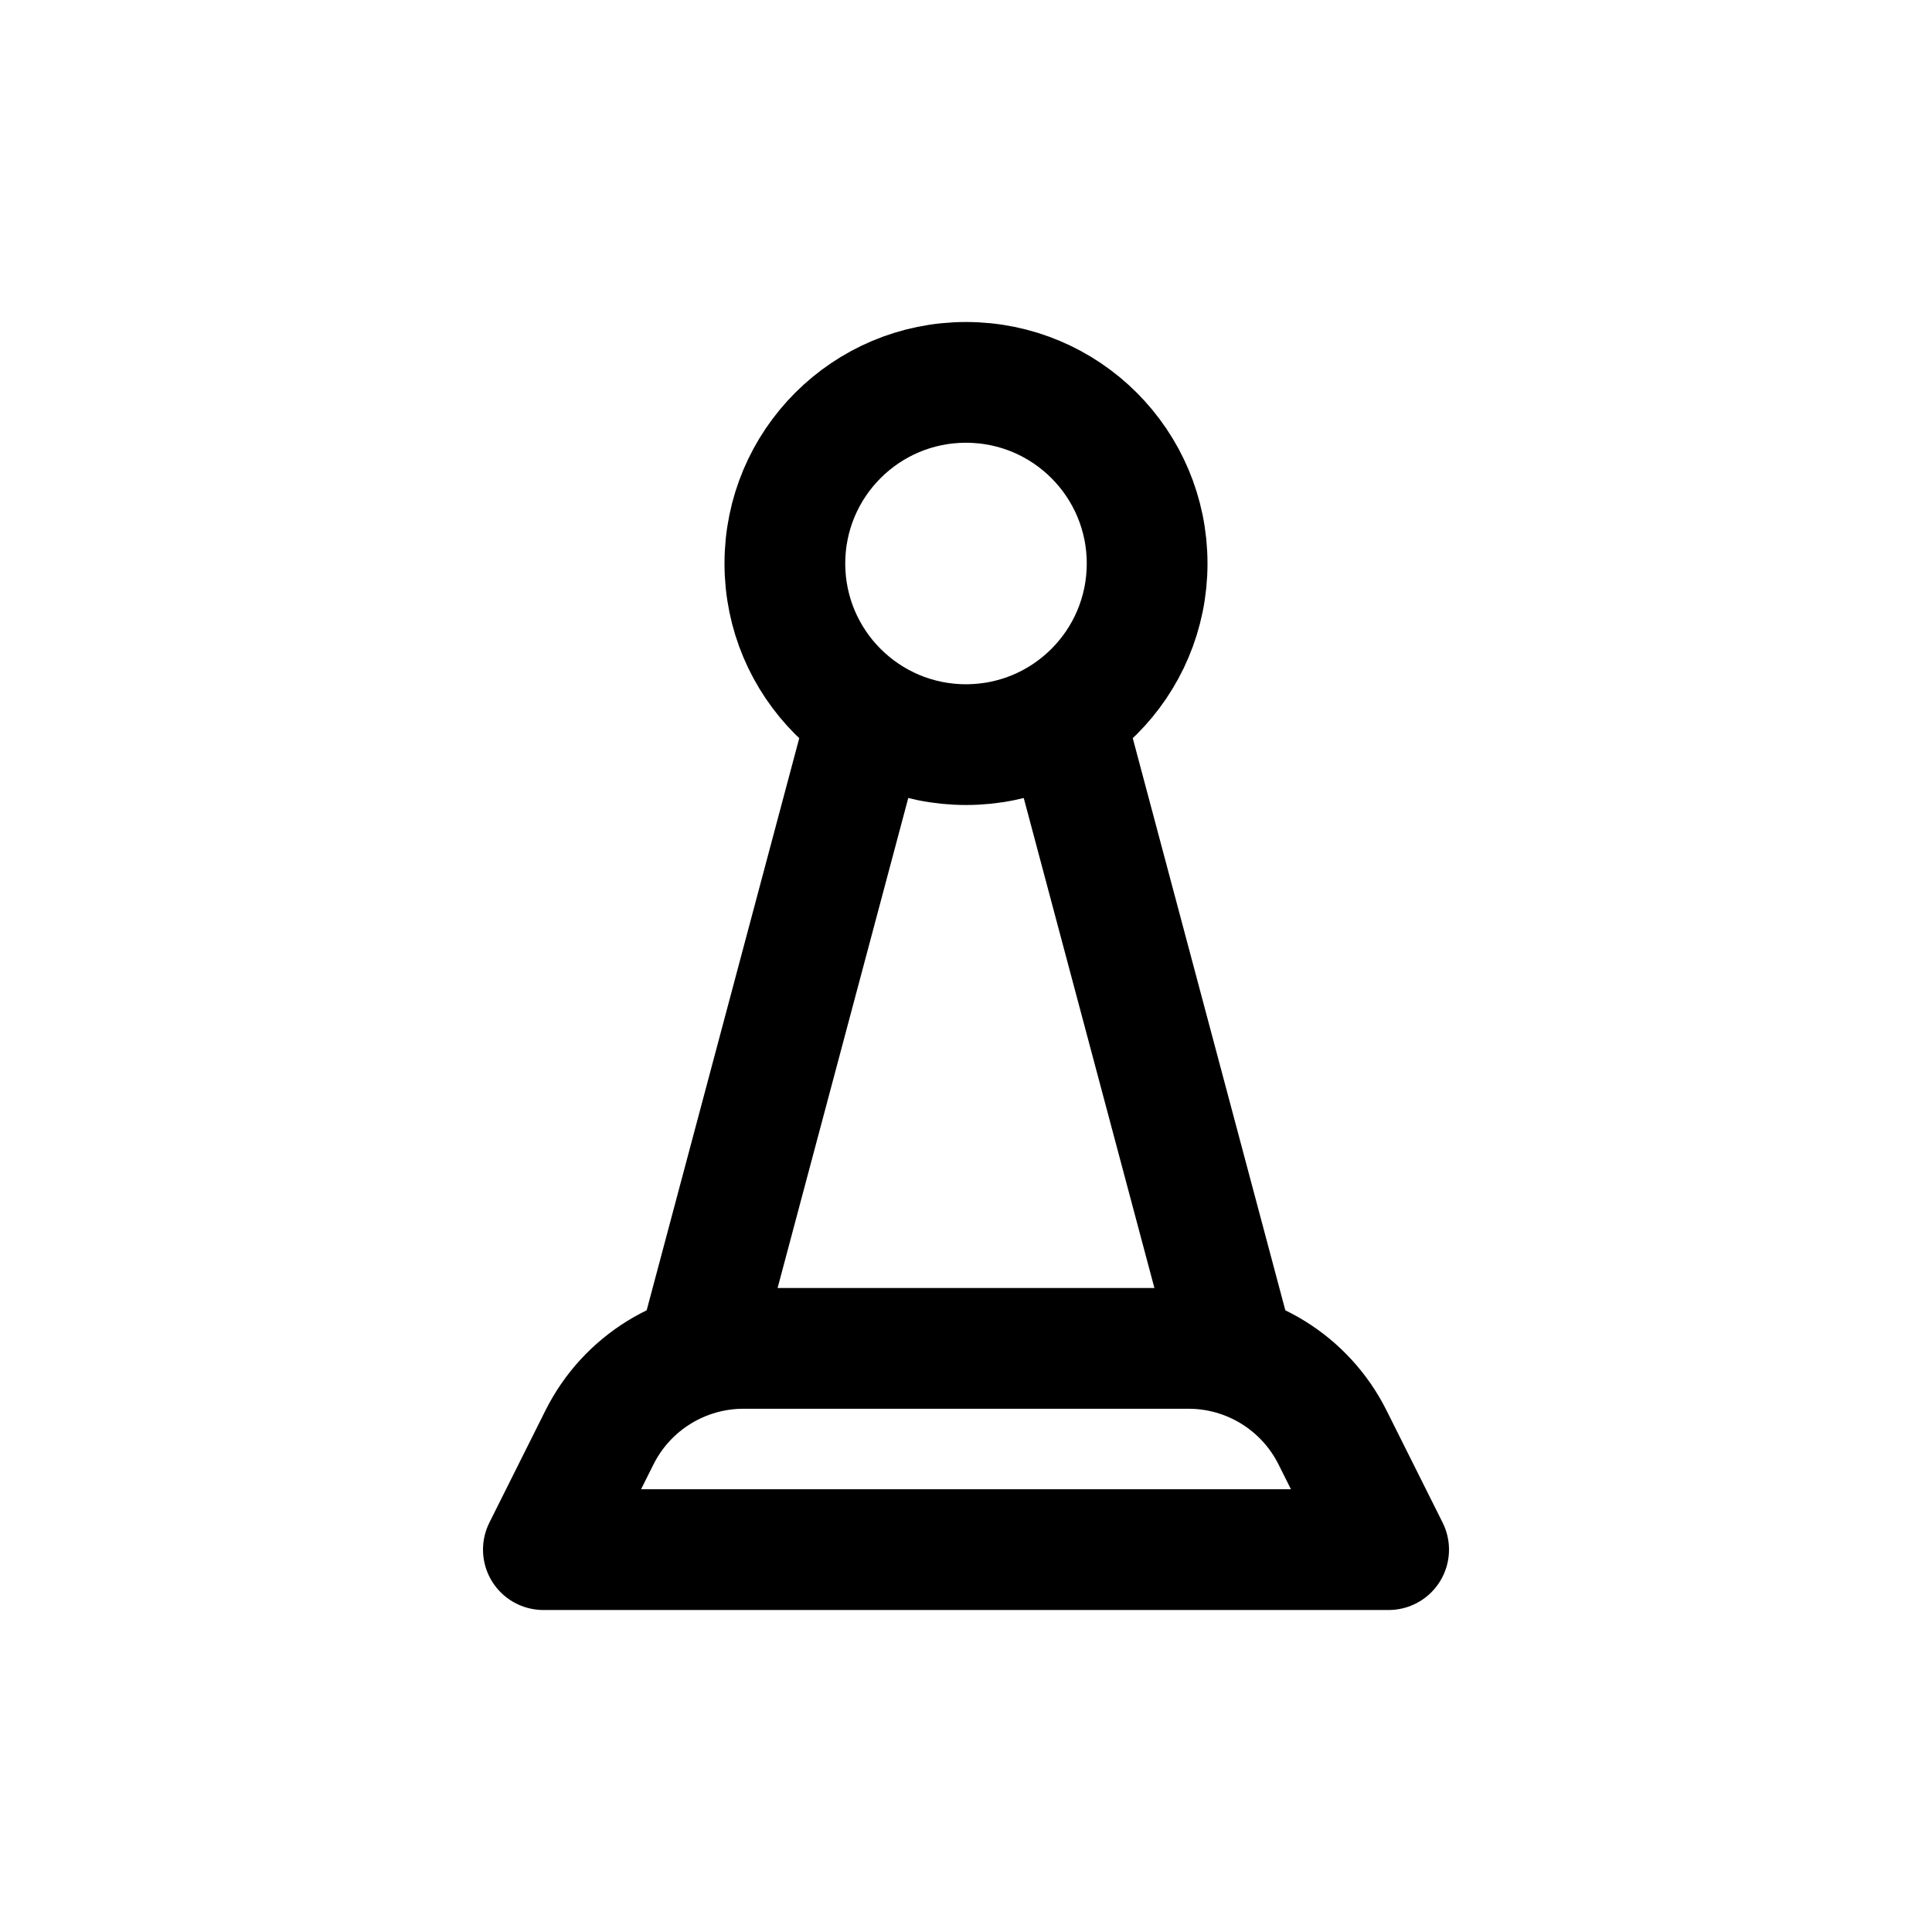 <svg width="24" height="24" viewBox="0 0 24 24" fill="none" xmlns="http://www.w3.org/2000/svg">
<path d="M6.75 19.25L7.447 17.856C7.786 17.178 8.479 16.75 9.236 16.75H14.764C15.521 16.75 16.214 17.178 16.553 17.856L17.25 19.25H6.75Z" stroke="currentColor" stroke-width="1.5" stroke-linecap="round" stroke-linejoin="round"/>
<path d="M14.25 7C14.25 8.243 13.243 9.25 12 9.25C10.757 9.25 9.75 8.243 9.75 7C9.75 5.757 10.757 4.75 12 4.75C13.243 4.75 14.25 5.757 14.25 7Z" stroke="currentColor" stroke-width="1.5" stroke-linecap="round" stroke-linejoin="round"/>
<path d="M8.75 16.5L10.75 9" stroke="currentColor" stroke-width="1.5" stroke-linecap="round" stroke-linejoin="round"/>
<path d="M13.25 9L15.25 16.5" stroke="currentColor" stroke-width="1.5" stroke-linecap="round" stroke-linejoin="round"/>
</svg>
